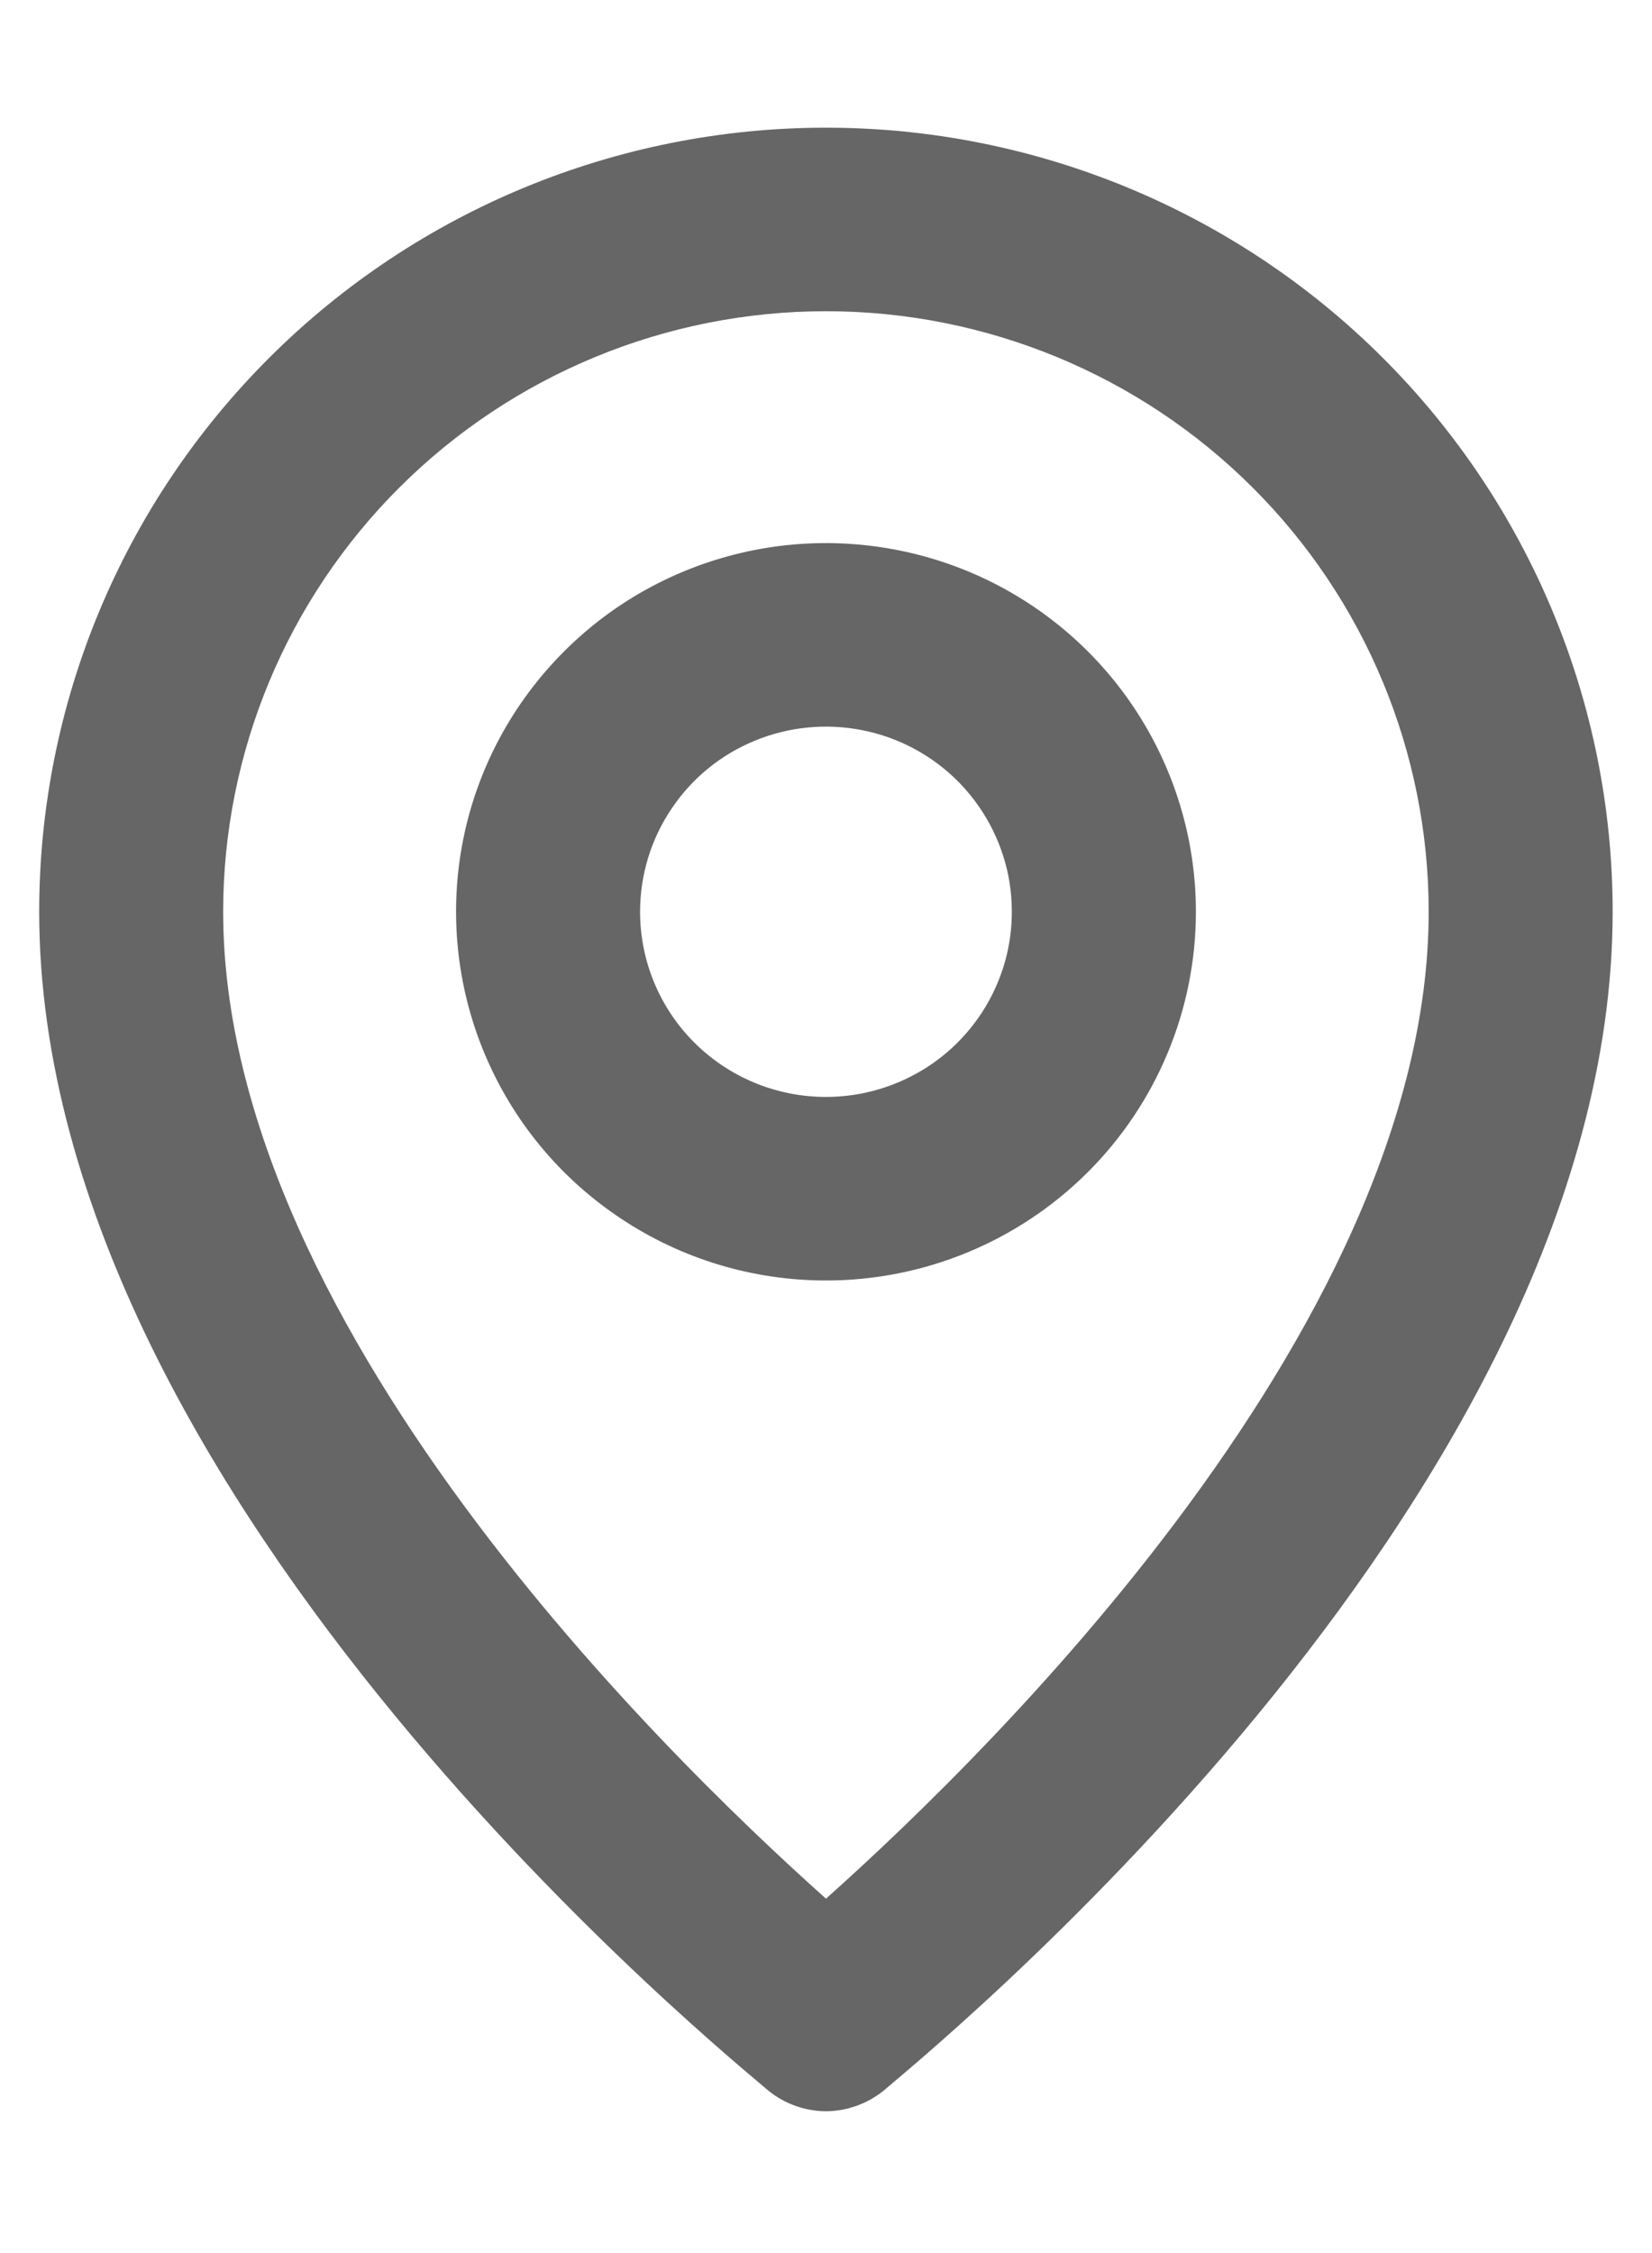 <svg width="11" height="15" viewBox="0 0 11 15" fill="none" xmlns="http://www.w3.org/2000/svg">
<path d="M5.5 13.906C5.604 13.905 5.705 13.869 5.787 13.804C5.962 13.648 10.588 9.933 10.588 6.07C10.588 4.725 10.052 3.436 9.098 2.485C8.144 1.534 6.849 1 5.5 1C4.15 1 2.856 1.534 1.902 2.485C0.947 3.436 0.411 4.725 0.411 6.07C0.411 9.933 5.037 13.648 5.213 13.804C5.294 13.869 5.395 13.905 5.5 13.906ZM1.336 6.07C1.336 4.97 1.775 3.915 2.556 3.137C3.337 2.359 4.396 1.922 5.5 1.922C6.604 1.922 7.663 2.359 8.444 3.137C9.225 3.915 9.663 4.97 9.663 6.07C9.663 8.974 6.485 11.975 5.5 12.841C4.514 11.975 1.336 8.974 1.336 6.07Z" fill="#666666" stroke="#666666" stroke-width="0.3"/>
<path d="M7.813 6.07C7.813 5.614 7.677 5.169 7.423 4.79C7.169 4.411 6.807 4.115 6.385 3.941C5.962 3.767 5.497 3.721 5.048 3.81C4.6 3.899 4.187 4.118 3.864 4.441C3.541 4.763 3.32 5.173 3.231 5.62C3.142 6.068 3.188 6.531 3.363 6.952C3.538 7.373 3.834 7.733 4.215 7.986C4.595 8.24 5.042 8.375 5.5 8.375C6.113 8.375 6.701 8.132 7.135 7.7C7.569 7.268 7.813 6.681 7.813 6.07ZM4.112 6.07C4.112 5.797 4.193 5.529 4.346 5.302C4.498 5.074 4.715 4.897 4.968 4.793C5.222 4.688 5.501 4.661 5.77 4.714C6.04 4.767 6.287 4.899 6.481 5.092C6.675 5.286 6.807 5.532 6.861 5.8C6.914 6.069 6.887 6.347 6.782 6.599C6.677 6.852 6.499 7.068 6.271 7.22C6.042 7.372 5.774 7.453 5.5 7.453C5.131 7.453 4.778 7.307 4.518 7.048C4.258 6.789 4.112 6.437 4.112 6.07Z" fill="#666666" stroke="#666666" stroke-width="0.3"/>
</svg>
